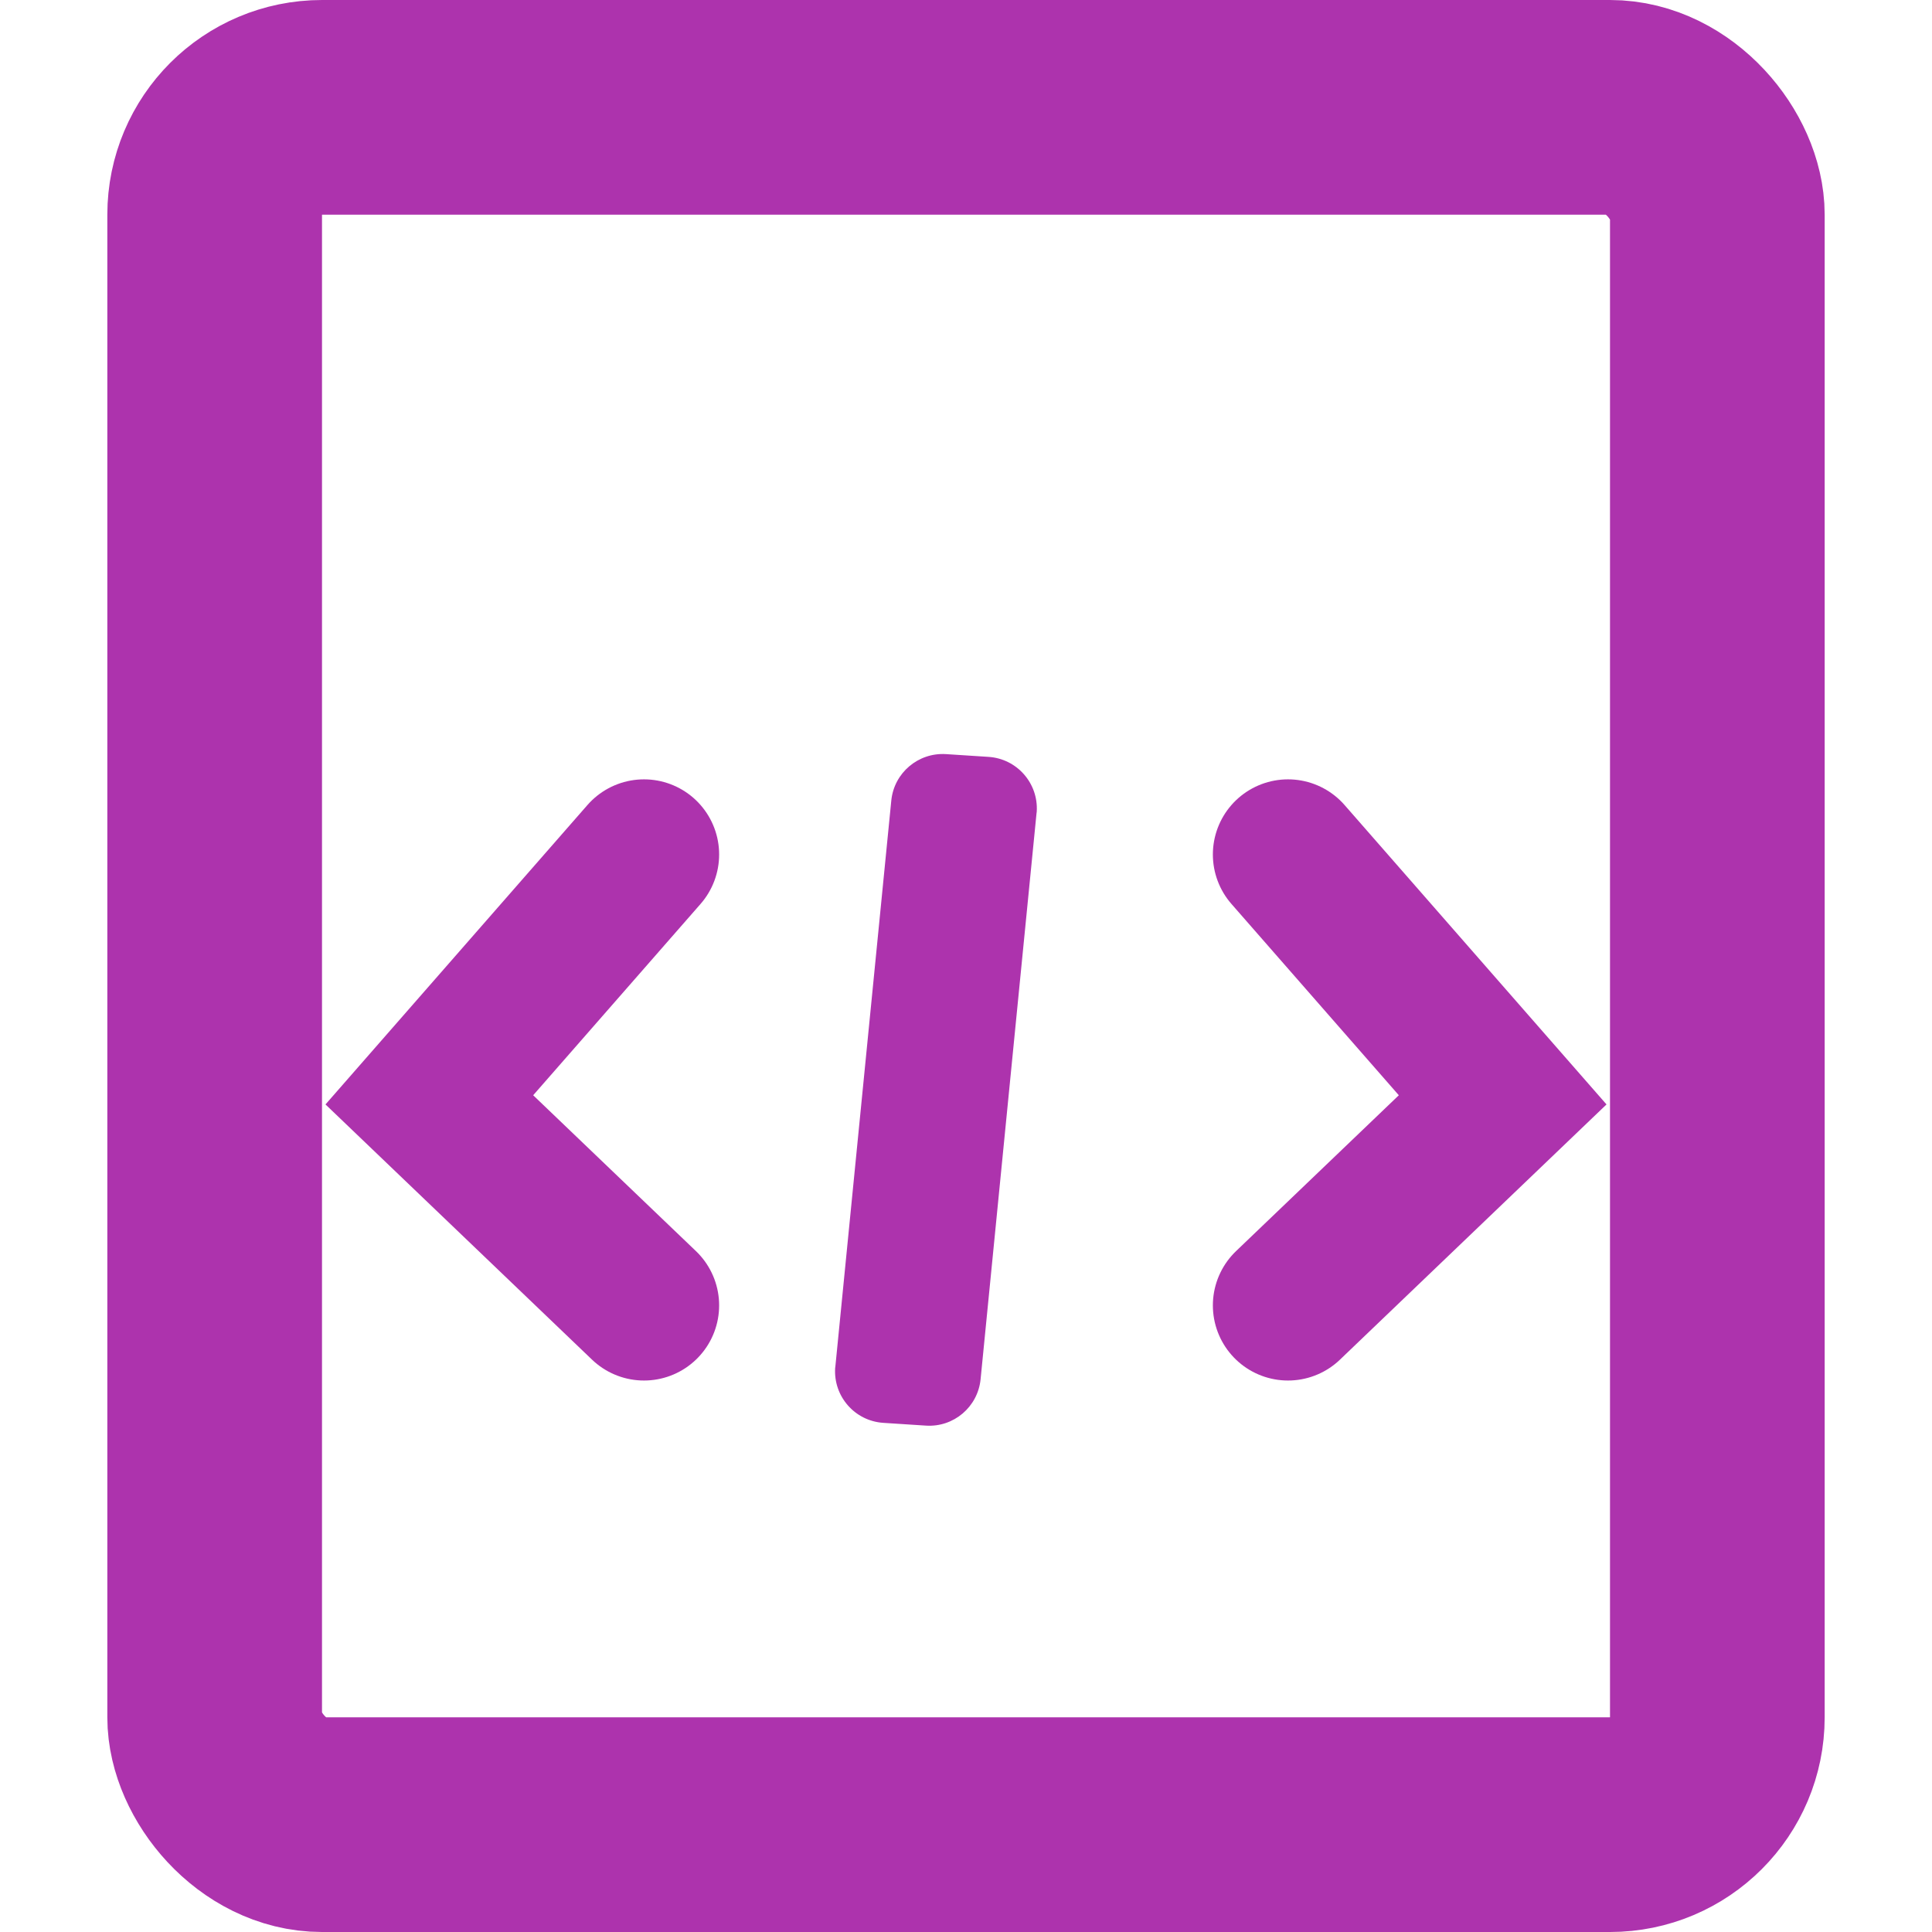 <?xml version="1.0" encoding="UTF-8"?>
<svg width="18px" height="18px" viewBox="0 0 18 18" version="1.1" xmlns="http://www.w3.org/2000/svg" xmlns:xlink="http://www.w3.org/1999/xlink">
    <title>script file</title>
    <g id="页面-1" stroke="none" stroke-width="1" fill="none" fill-rule="evenodd">
        <g id="pc" transform="translate(-893, -221)">
            <g id="script-file" transform="translate(893, 221)">
                <rect id="矩形" fill="#D8D8D8" opacity="0" x="0" y="0" width="18" height="18"></rect>
                <rect id="矩形" stroke="#ad33ad" stroke-width="2" x="2" y="1" width="14" height="16" rx="1"></rect>
                <polyline id="路径-5" stroke="#ad33ad" stroke-width="1.4" stroke-linecap="round" points="6 7.961 4 10.247 6 12.162"></polyline>
                <polyline id="路径-5" stroke="#ad33ad" stroke-width="1.4" stroke-linecap="round" transform="translate(13, 10.061) scale(-1, 1) translate(-13, -10.061) " points="14 7.961 12 10.247 14 12.162"></polyline>
                <path d="M8.595,7.027 L8.993,7.025 C9.258,7.024 9.474,7.238 9.476,7.503 C9.476,7.509 9.476,7.514 9.475,7.519 L9.323,12.815 C9.315,13.074 9.104,13.28 8.845,13.281 L8.447,13.283 C8.181,13.284 7.966,13.07 7.964,12.805 C7.964,12.8 7.964,12.795 7.965,12.789 L8.117,7.493 C8.125,7.235 8.336,7.029 8.595,7.027 Z" id="矩形" fill="#ad33ad" transform="translate(8.72, 10.154) rotate(4) translate(-8.72, -10.154) "></path>
            </g>
        </g>
    </g>
</svg>